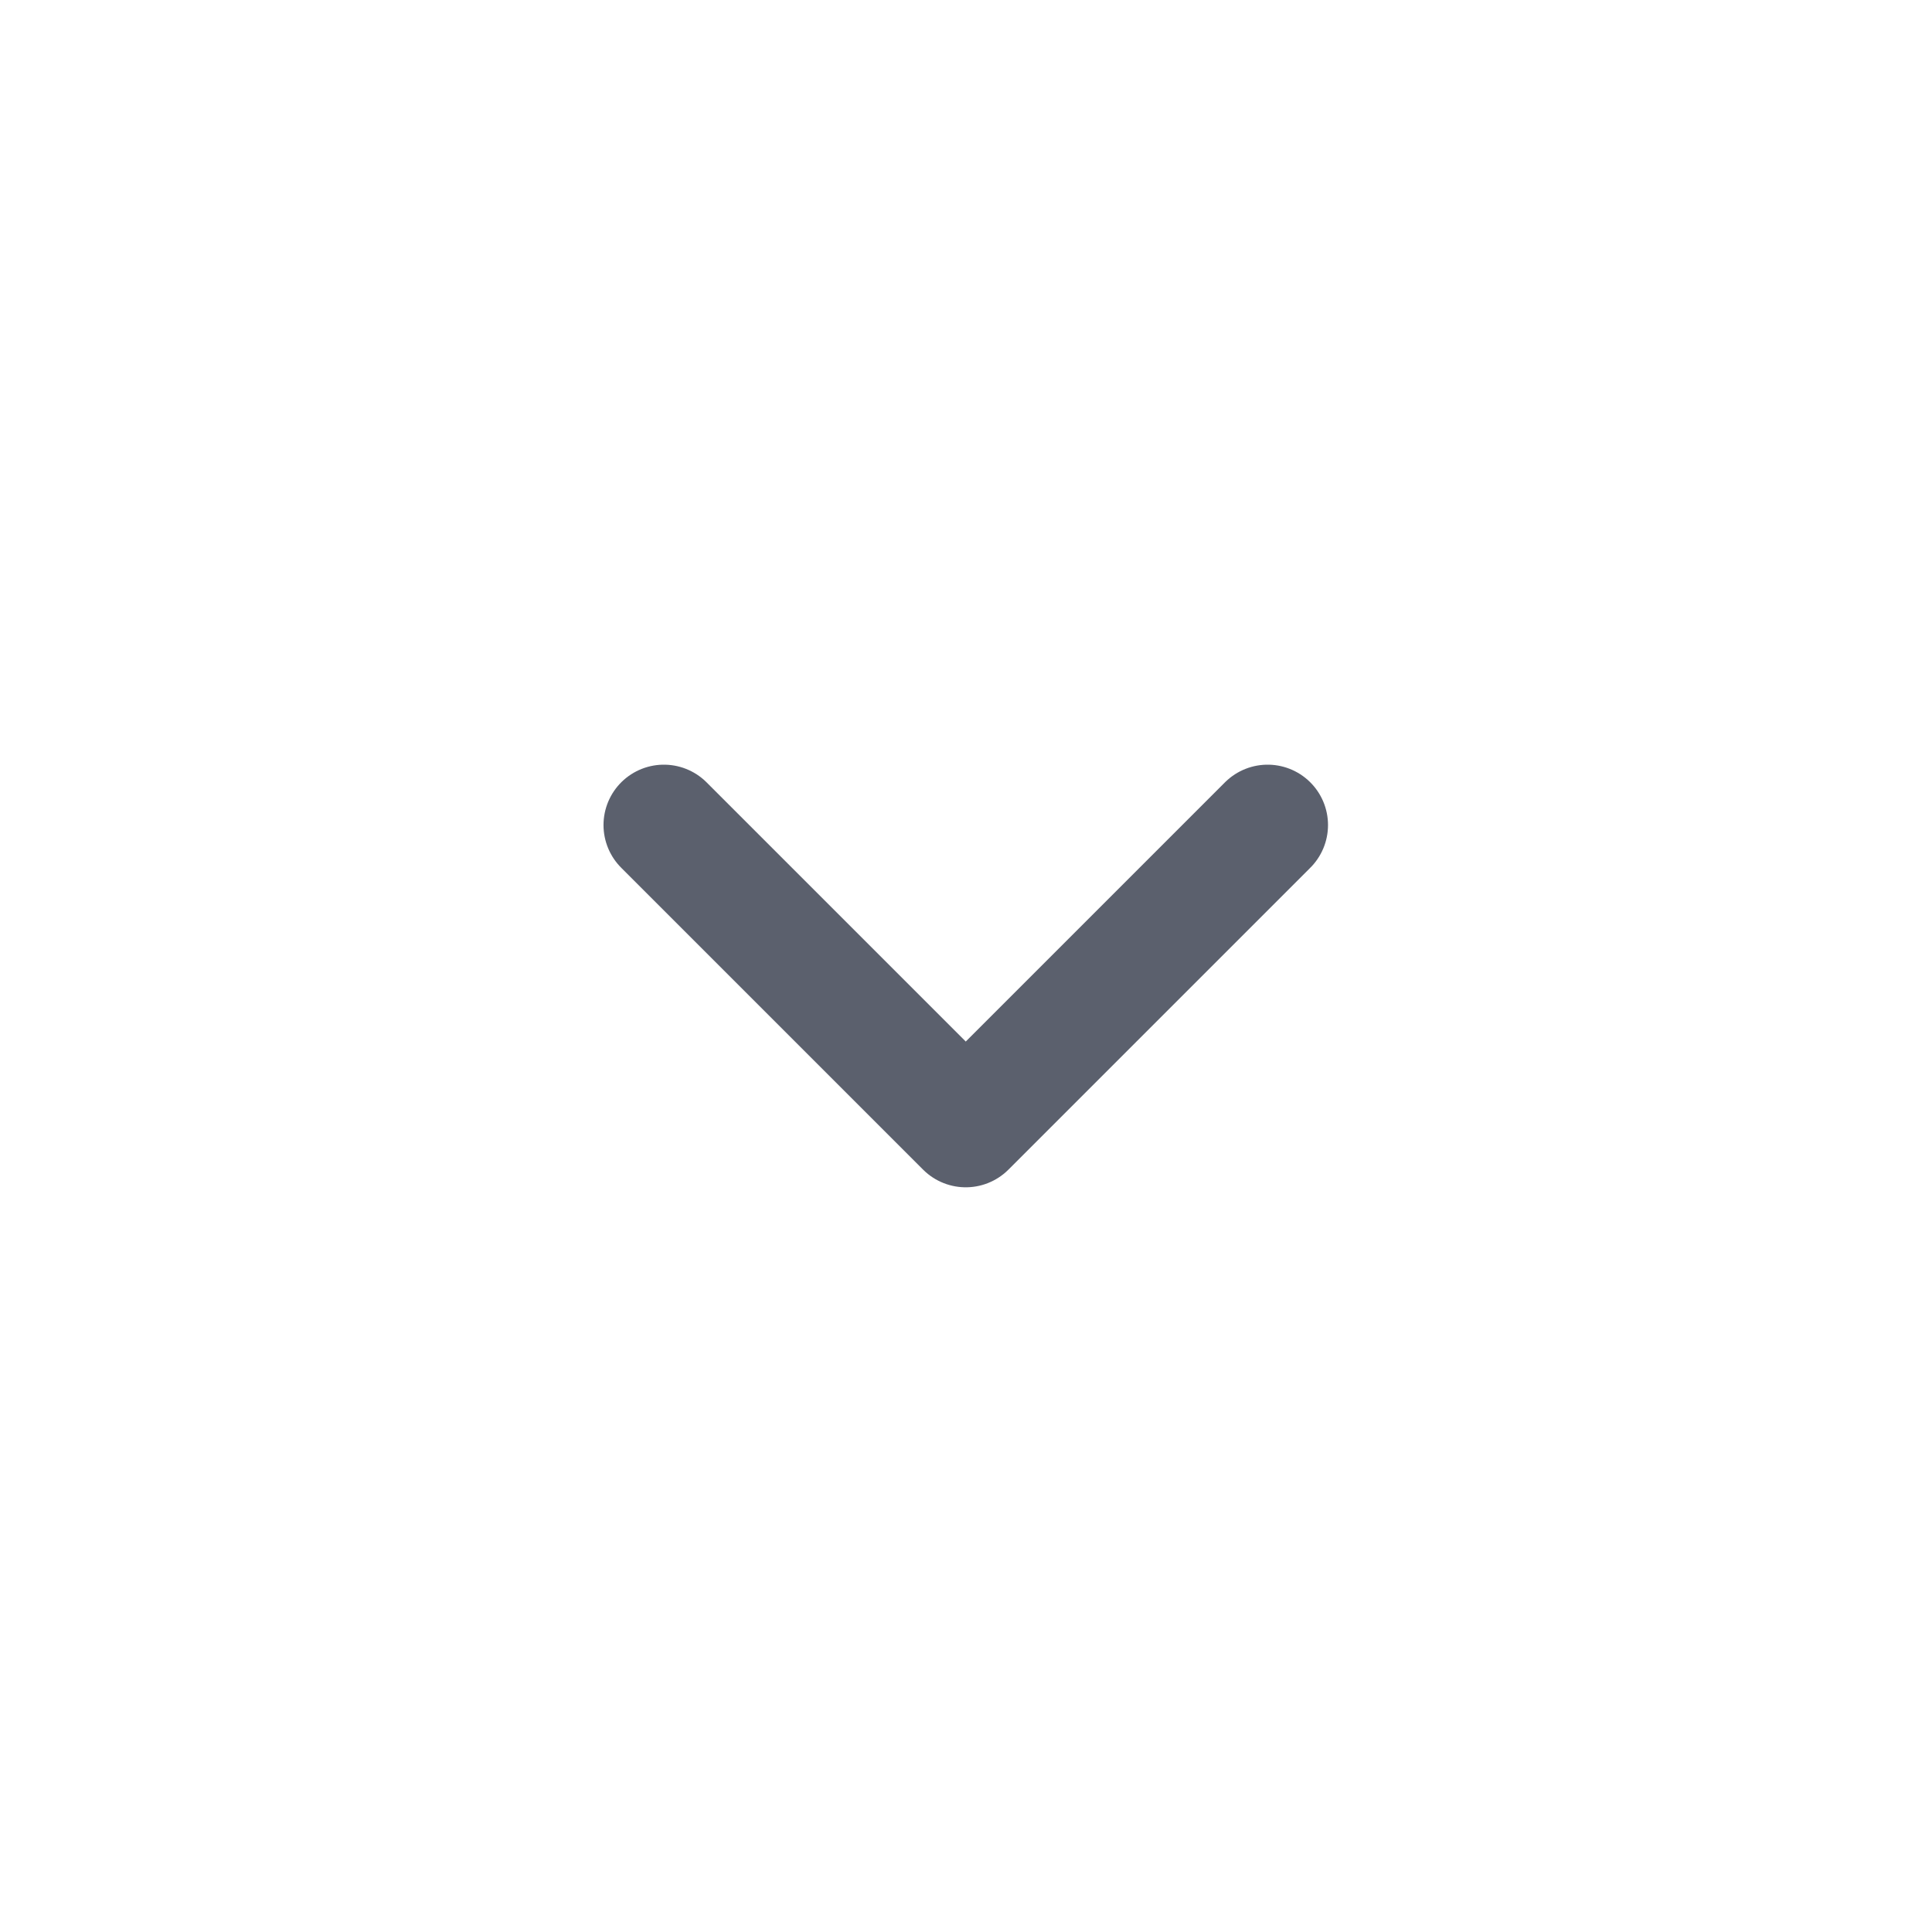 <svg width="24" height="24" viewBox="0 0 24 24" fill="none" xmlns="http://www.w3.org/2000/svg">
<path d="M15.747 10.249L11.997 13.999L8.247 10.249" stroke="#5B606D" stroke-width="1.5" stroke-linecap="round" stroke-linejoin="round"/>
</svg>
